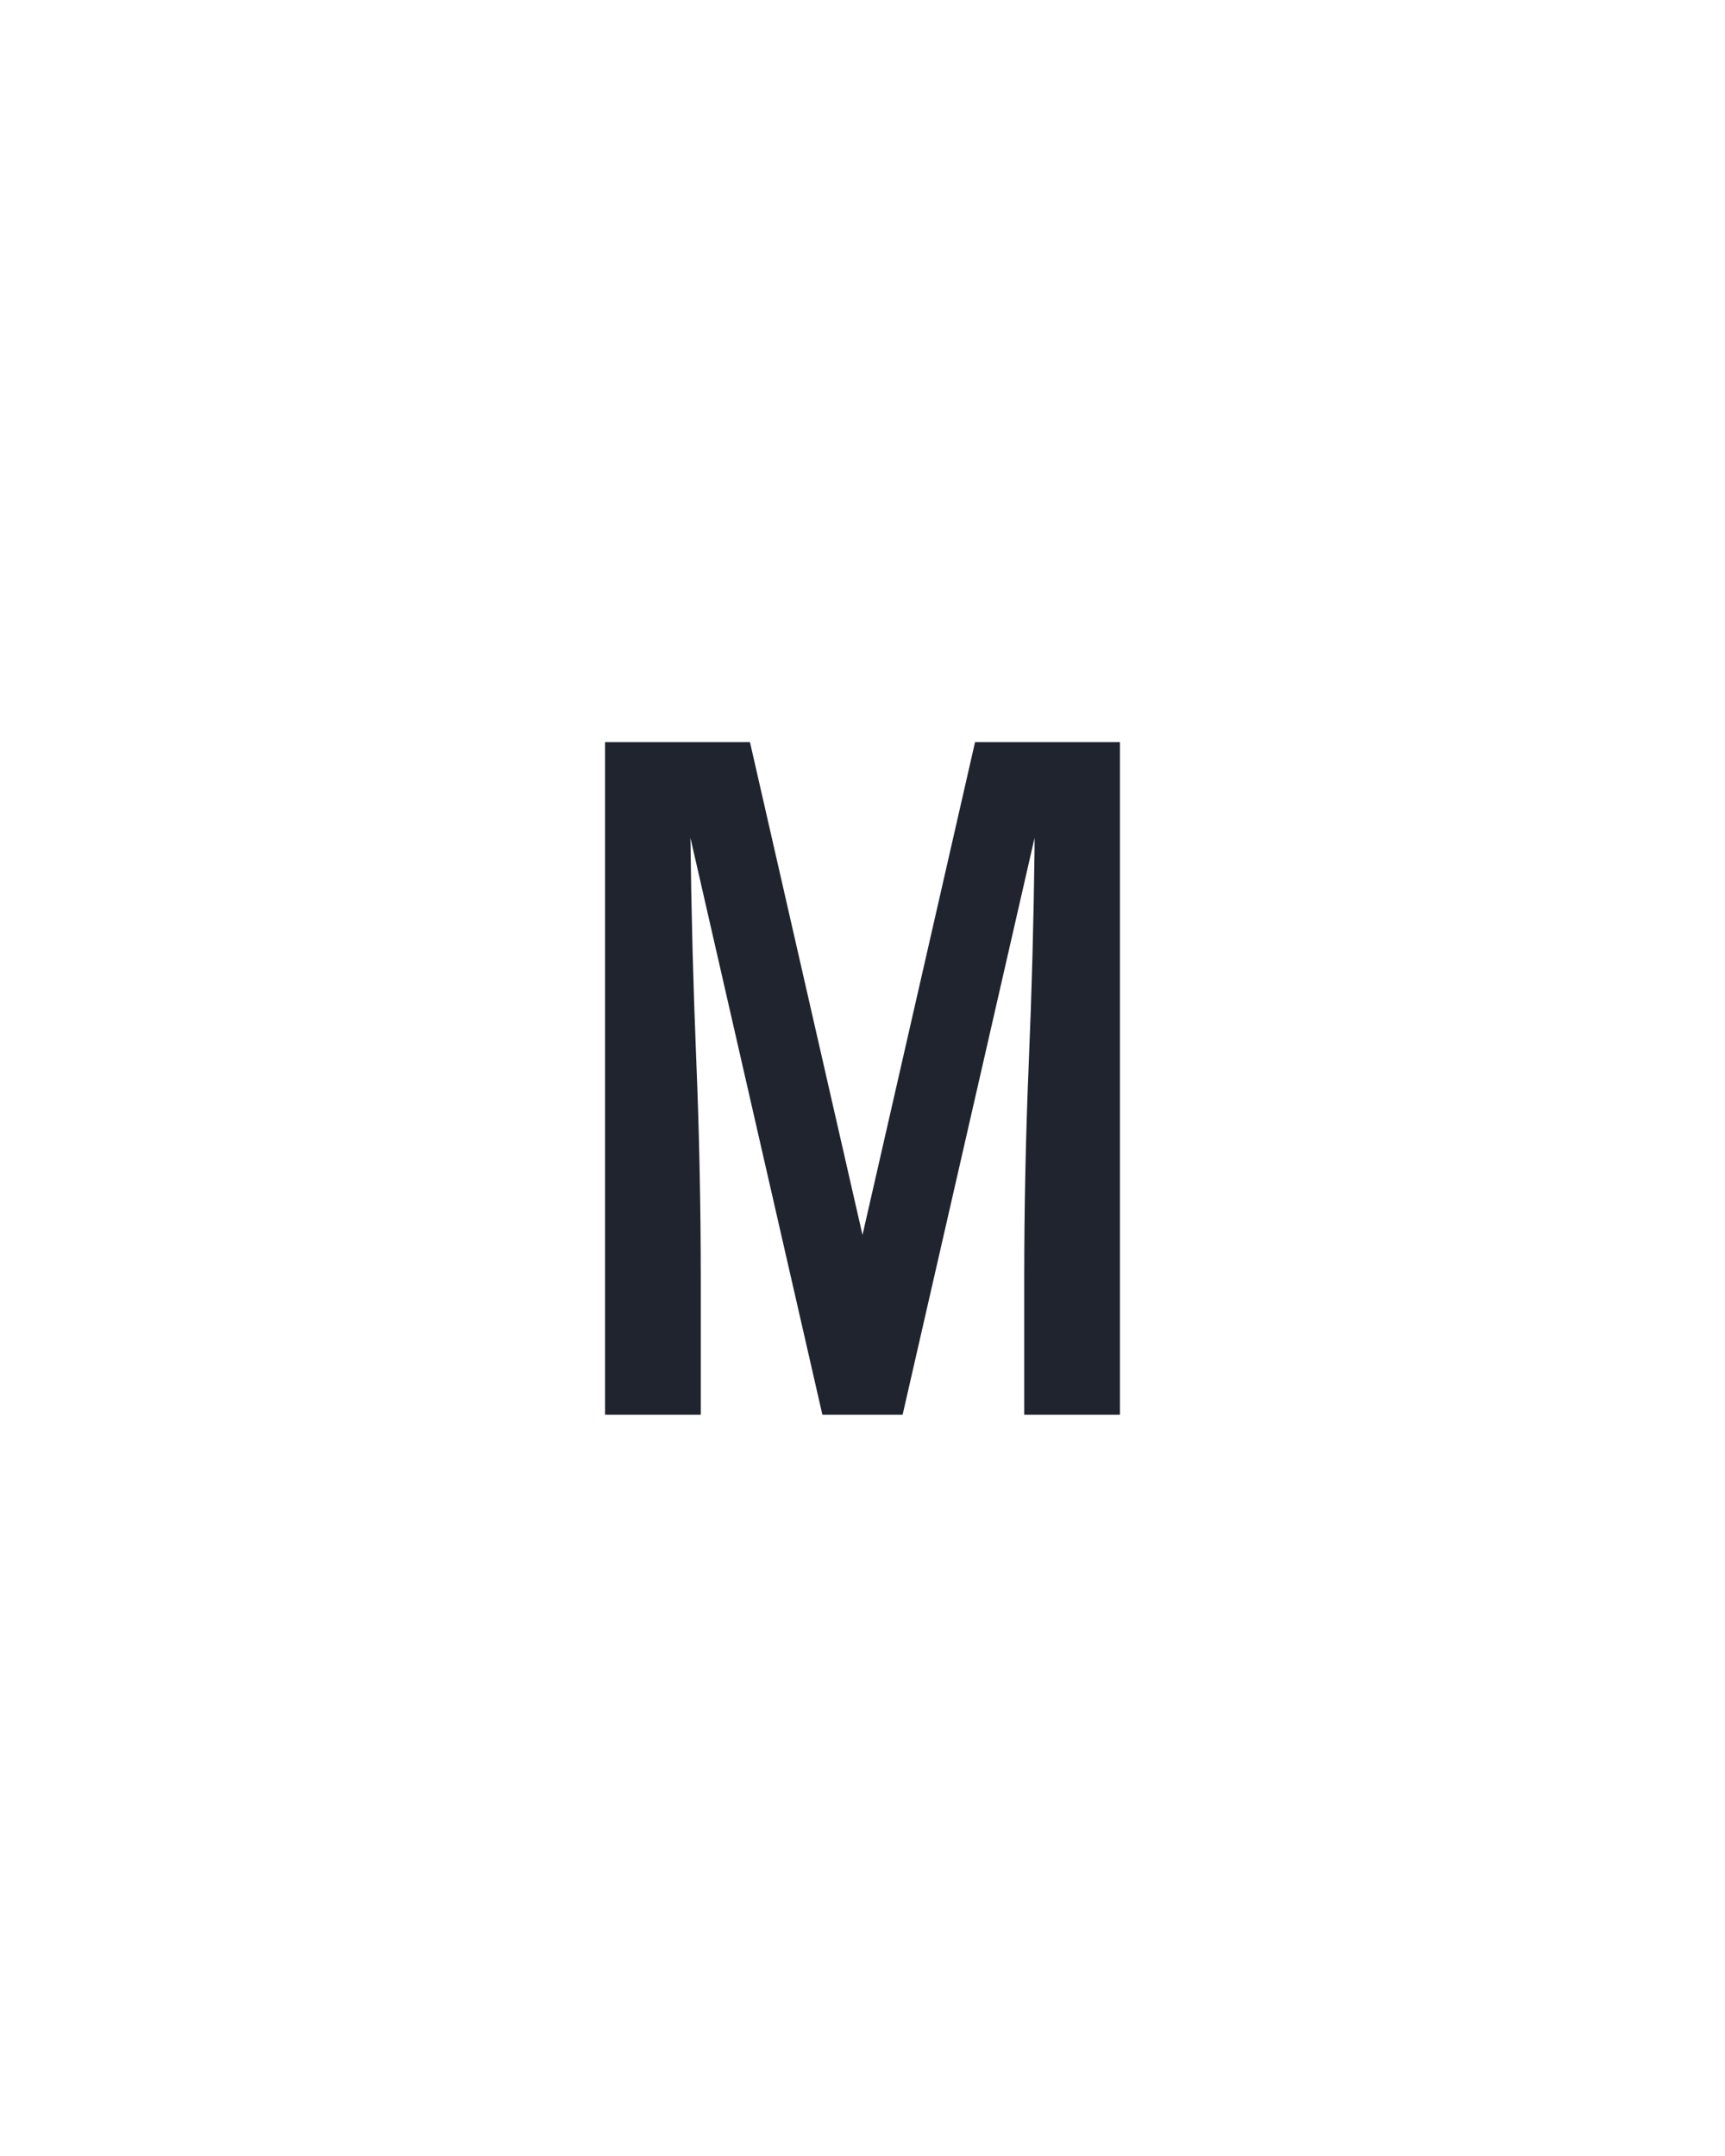 <?xml version="1.0" encoding="UTF-8" standalone="no"?>
<svg height="160" viewBox="0 0 128 160" width="128" xmlns="http://www.w3.org/2000/svg">
<defs>
<path d="M 51 0 L 51 -520 L 163 -520 L 250 -139 L 337 -520 L 449 -520 L 449 0 L 375 0 L 375 -104 Q 375 -188 378.5 -271.5 Q 382 -355 383 -438 L 383 -446 L 281 0 L 219 0 L 117 -446 Q 118 -360 121.5 -274.5 Q 125 -189 125 -104 L 125 0 Z " id="path1"/>
</defs>
<g>
<g data-source-text="м" fill="#20242e" transform="translate(40 104.992) rotate(0) scale(0.096)">
<use href="#path1" transform="translate(0 0)"/>
</g>
</g>
</svg>